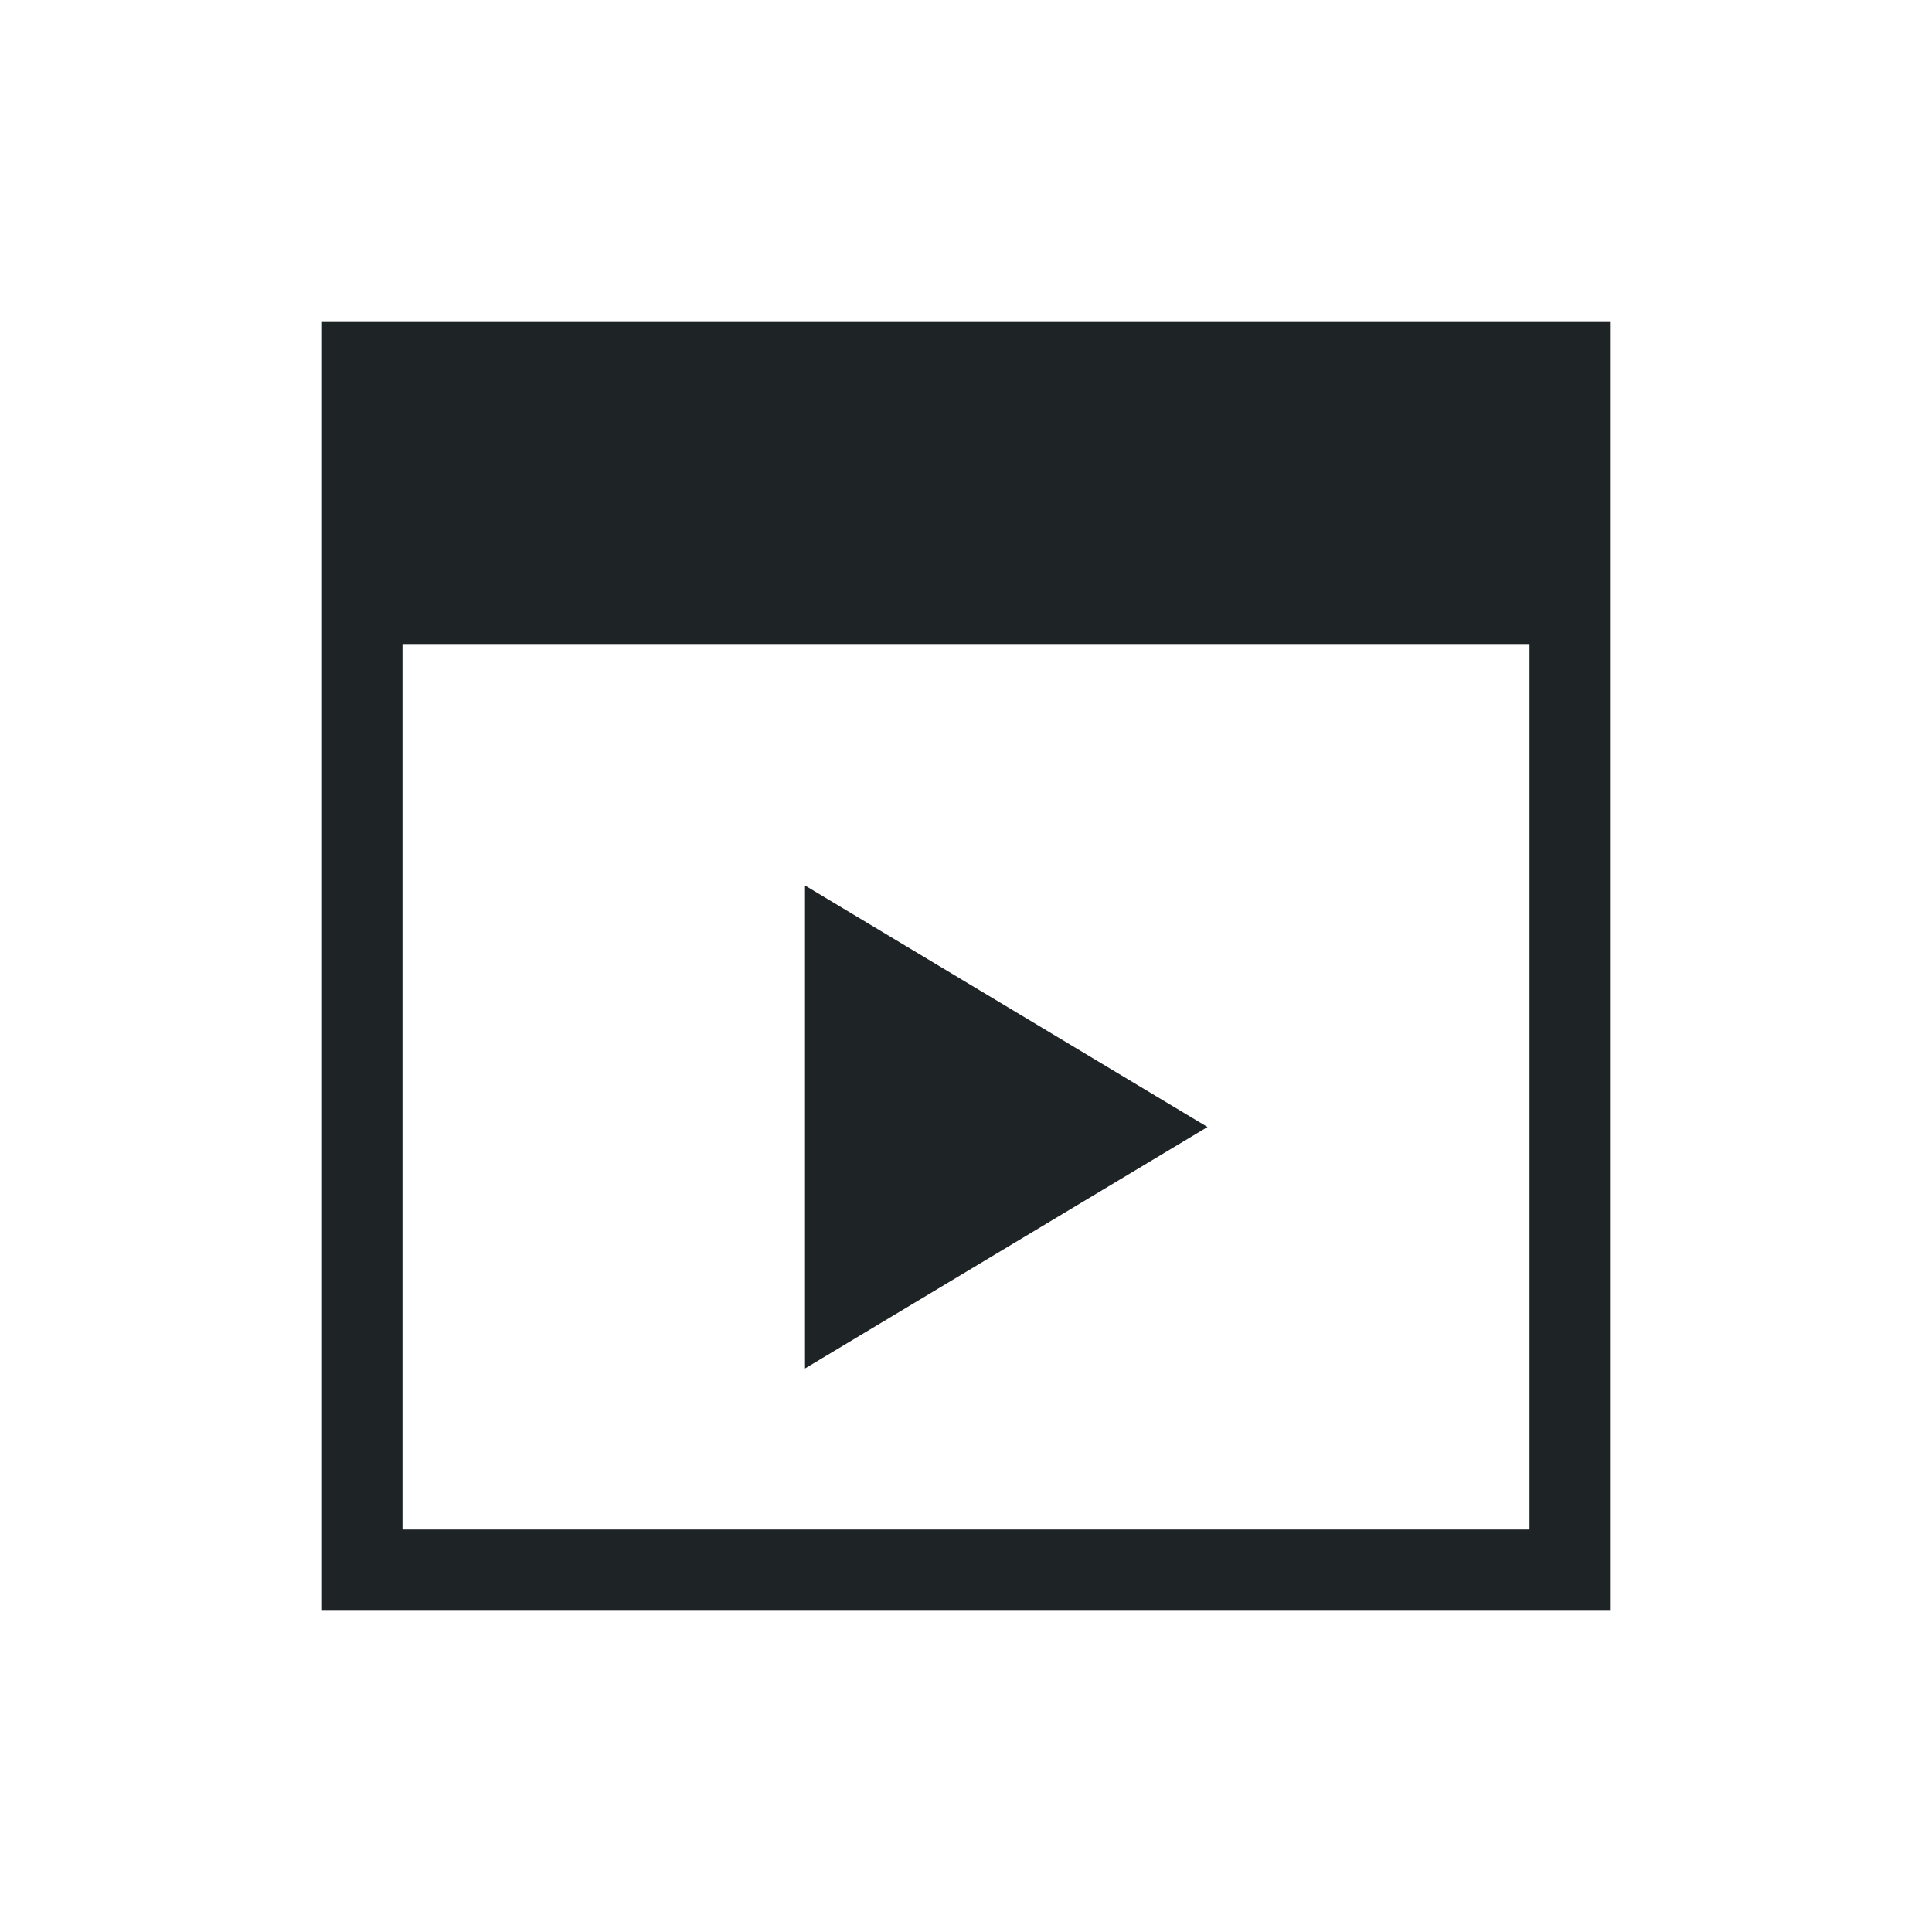 <svg xmlns="http://www.w3.org/2000/svg" viewBox="0 0 24 24">
  <defs id="defs3051">
    <style type="text/css" id="current-color-scheme">
      .ColorScheme-Text {
        color:#1e2326;
      }
      </style>
  </defs>
 <path style="fill:currentColor;fill-opacity:1;stroke:none" 
     d="M 4 4 L 4 8 L 4 19 L 4 20 L 14 20 L 20 20 L 20 19 L 20 14 L 20 8 L 20 4 L 4 4 z M 5 8 L 19 8 L 19 14 L 19 19 L 14 19 L 5 19 L 5 8 z M 10 11 L 10 17 L 15 14 L 10 11 z "
     class="ColorScheme-Text"
     />
</svg>
